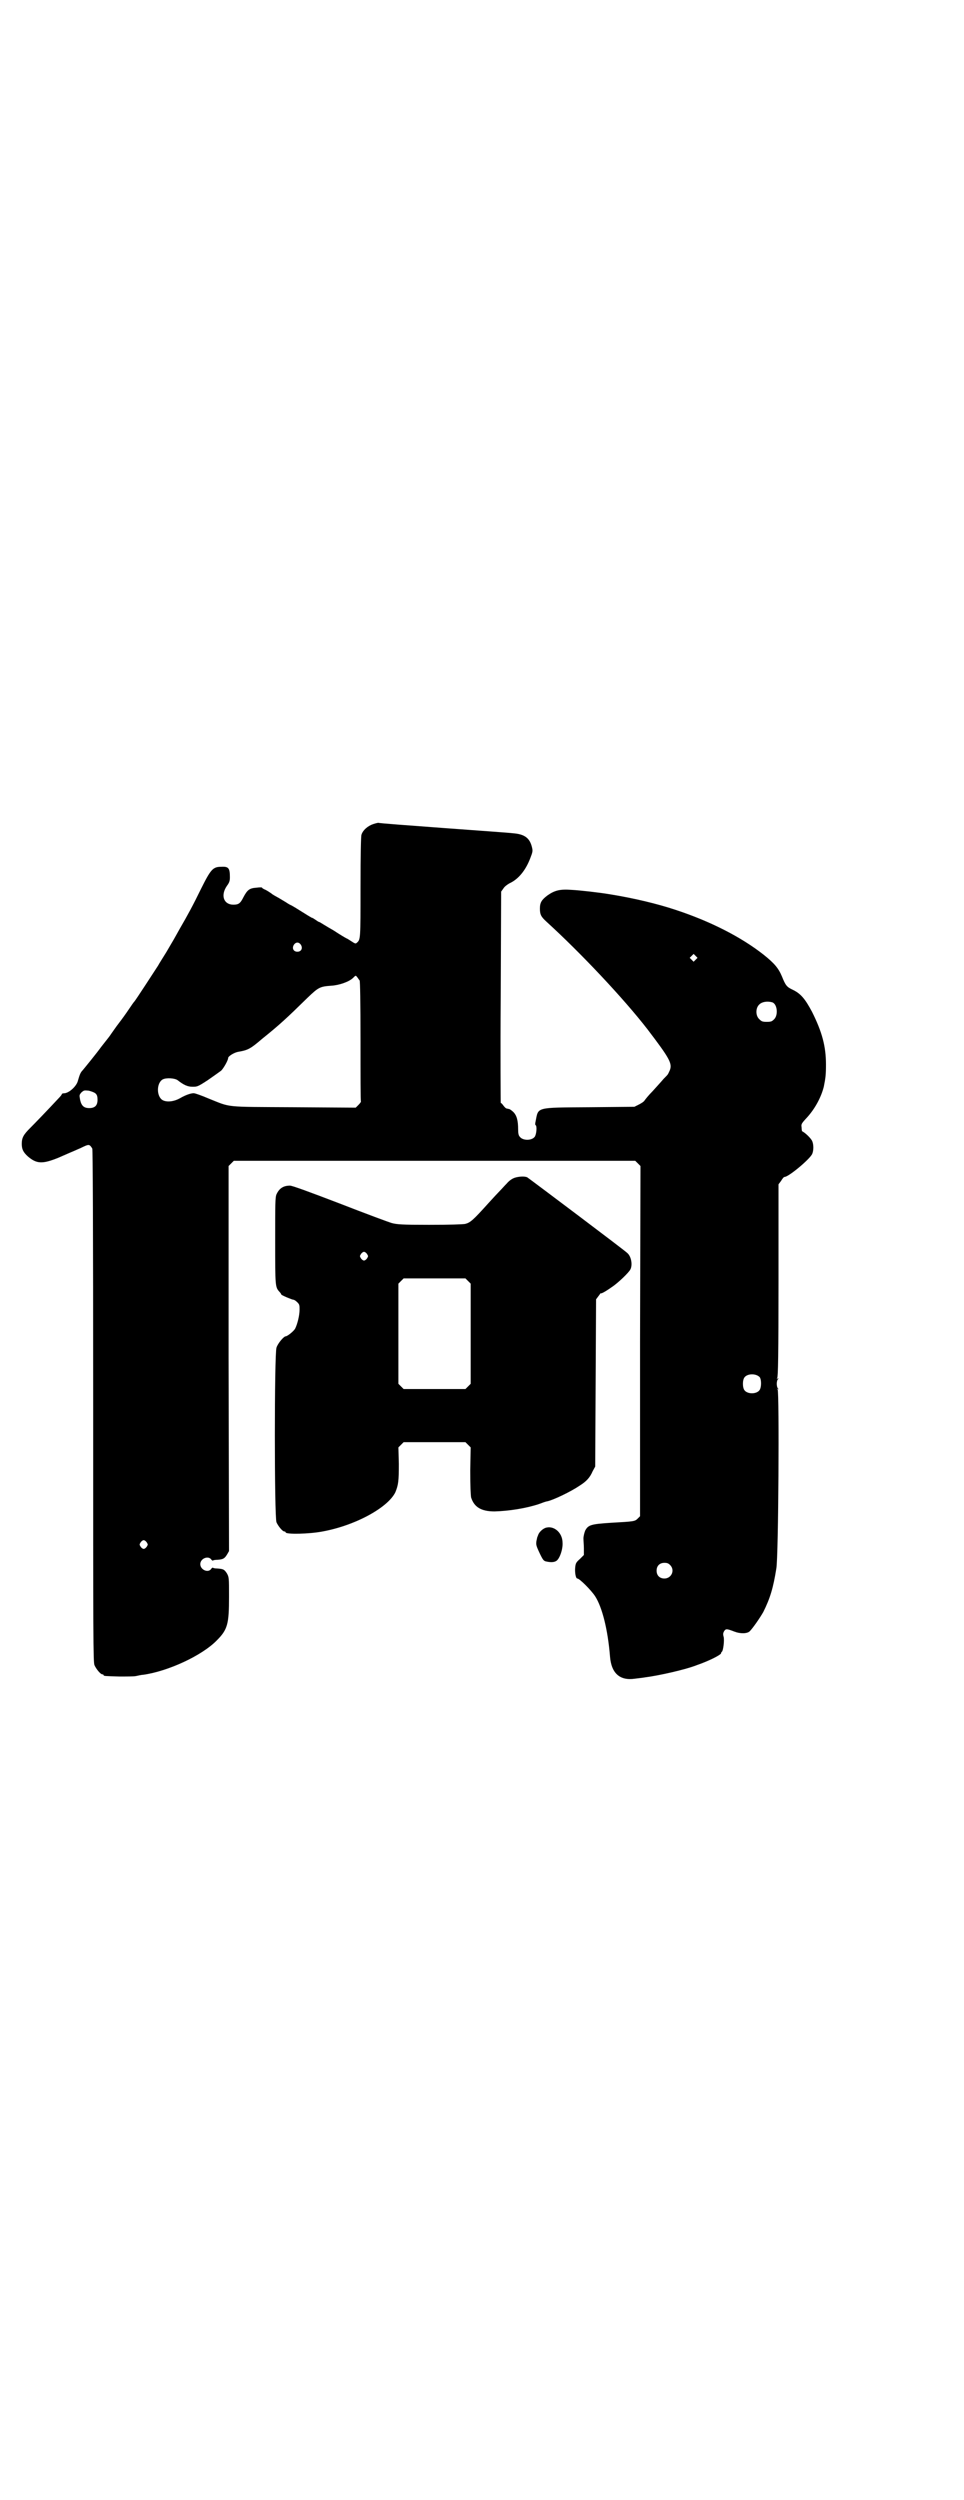 <?xml version="1.0" standalone="no"?>
<!DOCTYPE svg PUBLIC "-//W3C//DTD SVG 20010904//EN"
 "http://www.w3.org/TR/2001/REC-SVG-20010904/DTD/svg10.dtd">
<svg version="1.0" xmlns="http://www.w3.org/2000/svg"
 width="1107pt" height="2870pt" viewBox="0 0 1107 2870"
 preserveAspectRatio="xMidYMid meet">
<g transform="translate(0,2870) scale(0.5,-0.5)"
fill="#000000" stroke="none">
<path d="M857 3848 c-12 -4 -24 -14 -27 -25 -1 -6 -2 -41 -2 -122 0 -116 0
-118 -8 -125 -3 -3 -4 -3 -13 3 -6 4 -11 7 -12 7 0 0 -14 8 -29 18 -16 9 -30
18 -32 19 -2 0 -6 3 -9 5 -3 2 -7 5 -9 5 -2 1 -12 7 -23 14 -11 7 -21 13 -23
14 -5 2 -11 6 -14 8 -2 1 -8 5 -15 9 -7 4 -15 8 -18 11 -3 2 -9 6 -13 8 -5 2
-8 4 -8 5 0 1 -6 1 -13 0 -16 -1 -21 -5 -30 -22 -7 -14 -11 -17 -23 -17 -22 0
-30 21 -15 43 6 8 7 12 7 20 0 21 -3 25 -20 24 -19 0 -24 -6 -46 -50 -19 -39
-31 -61 -49 -92 -6 -11 -13 -23 -14 -25 -1 -2 -9 -15 -17 -29 -8 -13 -17 -27
-19 -31 -6 -9 -53 -82 -55 -83 -1 -1 -6 -8 -12 -17 -6 -9 -16 -23 -23 -32 -7
-9 -15 -21 -18 -25 -3 -5 -9 -12 -12 -16 -3 -4 -8 -10 -11 -14 -10 -14 -37
-47 -42 -53 -5 -5 -7 -10 -11 -24 -3 -13 -21 -29 -32 -29 -3 0 -5 -1 -5 -2 0
-1 -3 -5 -7 -9 -26 -28 -56 -59 -66 -69 -15 -15 -19 -22 -19 -36 0 -12 3 -19
14 -29 20 -17 33 -18 70 -3 34 15 47 20 59 26 11 5 13 5 19 -5 1 -4 2 -157 2
-592 0 -532 0 -587 3 -594 4 -9 14 -21 18 -21 2 0 3 -1 3 -2 0 -2 4 -2 36 -3
16 0 33 0 38 1 5 1 13 3 17 3 57 8 135 44 169 79 25 25 28 38 28 100 0 44 0
45 -5 54 -6 9 -8 10 -22 11 -5 0 -10 1 -10 2 -1 0 -3 -1 -4 -3 -7 -10 -25 -2
-25 11 0 13 18 20 25 11 1 -2 3 -3 4 -3 0 1 5 2 11 2 13 1 16 3 22 13 l4 7 -1
442 0 442 6 6 6 6 461 0 461 0 6 -6 6 -6 -1 -402 0 -402 -5 -5 c-7 -7 -8 -7
-61 -10 -47 -3 -53 -5 -60 -18 -2 -5 -4 -13 -4 -18 0 -5 1 -16 1 -23 l0 -15
-9 -9 c-9 -8 -10 -10 -11 -20 -1 -10 1 -25 5 -25 5 0 32 -27 41 -41 16 -25 29
-76 34 -138 3 -39 23 -56 57 -51 7 1 18 2 23 3 32 4 94 18 119 28 29 10 54 23
56 27 0 2 1 3 2 4 3 2 6 26 4 34 -2 7 -1 9 1 13 4 6 6 6 24 -1 13 -5 29 -5 35
1 7 7 23 30 31 44 16 32 23 56 30 100 5 27 7 405 3 411 -3 2 -3 2 0 1 2 -1 3
-1 1 1 -4 4 -4 18 0 22 2 2 1 2 -1 1 -2 -1 -3 -1 -1 1 2 3 3 53 3 224 l0 221
6 8 c3 5 6 9 8 9 9 0 56 39 63 52 4 8 4 23 0 31 -3 6 -15 18 -23 22 0 0 -1 4
-1 9 -1 7 -1 8 13 23 18 20 32 46 38 70 4 20 5 27 5 51 0 42 -9 75 -32 121
-16 30 -26 42 -45 51 -13 6 -16 10 -24 30 -8 19 -17 30 -42 50 -52 41 -123 77
-202 103 -42 14 -96 27 -152 36 -24 4 -68 9 -87 10 -27 2 -39 -1 -56 -13 -13
-10 -17 -16 -17 -30 0 -14 3 -19 15 -30 79 -72 177 -176 232 -247 51 -67 58
-79 51 -95 -2 -4 -3 -7 -4 -8 0 -1 -5 -6 -10 -11 -5 -6 -16 -18 -25 -28 -9 -9
-17 -19 -19 -22 -1 -2 -7 -6 -13 -9 l-10 -5 -103 -1 c-126 -1 -117 1 -124 -33
-1 -4 -1 -8 0 -8 4 -2 2 -22 -2 -27 -7 -9 -27 -9 -34 0 -3 3 -4 8 -4 17 0 20
-3 32 -11 40 -4 4 -9 7 -10 7 -2 0 -4 1 -5 1 -2 0 -5 3 -8 7 -2 3 -5 6 -6 6 0
0 -1 109 0 242 l1 243 5 7 c3 5 9 9 14 12 20 9 37 29 48 58 5 13 6 16 4 24 -5
22 -17 31 -44 33 -6 1 -78 6 -159 12 -81 6 -149 11 -150 12 -1 0 -6 -1 -12 -3z
m-166 -277 c5 -8 1 -16 -8 -16 -9 0 -13 8 -8 16 2 3 5 5 8 5 3 0 6 -2 8 -5z
m907 -34 l-5 -5 -4 4 -5 5 4 4 5 5 4 -4 5 -5 -4 -4z m-772 -48 c1 -3 2 -44 2
-141 0 -75 0 -137 1 -137 0 -1 -2 -4 -6 -8 l-6 -6 -143 1 c-162 1 -142 -1
-195 20 -16 7 -31 12 -33 12 -6 1 -20 -4 -32 -11 -14 -8 -30 -10 -40 -5 -15 8
-15 40 0 48 8 4 27 3 34 -2 14 -11 23 -15 34 -15 11 0 12 0 35 15 13 9 27 19
31 22 6 6 16 24 16 29 0 4 13 12 22 14 23 4 28 6 56 30 41 33 56 47 104 94 26
25 29 26 55 28 18 1 41 9 50 18 6 6 6 6 9 2 2 -2 4 -6 6 -8z m947 -50 c12 -3
15 -29 5 -39 -5 -5 -7 -6 -17 -6 -10 0 -12 1 -17 6 -9 8 -9 26 0 34 6 6 18 8
29 5z m-1553 -210 c3 -3 4 -7 4 -14 0 -13 -6 -19 -19 -19 -12 0 -18 5 -21 19
-2 11 -2 11 3 17 6 5 6 5 17 4 7 -2 13 -4 16 -7z m1525 -651 c4 -6 4 -24 -1
-30 -7 -9 -27 -9 -34 0 -5 6 -5 24 0 30 7 9 27 9 35 0z m-1408 -379 c3 -5 3
-5 0 -10 -2 -3 -5 -5 -7 -5 -2 0 -5 2 -7 5 -3 5 -3 5 0 10 2 3 5 5 7 5 2 0 5
-2 7 -5z m1202 -52 c12 -12 3 -31 -13 -31 -11 0 -18 7 -18 18 0 11 7 18 18 18
6 0 9 -1 13 -5z"/>
<path d="M1182 3036 c-6 -2 -13 -7 -18 -13 -5 -5 -12 -13 -16 -17 -4 -4 -16
-17 -26 -28 -36 -40 -42 -45 -54 -48 -8 -1 -33 -2 -83 -2 -63 0 -73 1 -85 4
-7 2 -61 22 -120 45 -73 28 -109 41 -114 41 -16 0 -25 -7 -31 -20 -3 -7 -3
-22 -3 -107 0 -105 0 -106 10 -117 2 -2 4 -5 4 -6 1 -2 25 -12 28 -12 2 0 6
-3 9 -6 5 -5 5 -7 5 -17 0 -13 -5 -33 -10 -43 -3 -6 -18 -18 -22 -18 -4 0 -18
-16 -21 -26 -5 -15 -5 -389 0 -401 4 -9 14 -21 18 -21 2 0 3 -1 3 -2 0 -5 54
-4 85 2 76 14 150 55 167 90 7 17 8 26 8 65 l-1 38 6 6 6 6 71 0 71 0 6 -6 6
-6 -1 -53 c0 -37 1 -56 2 -62 7 -22 23 -32 54 -32 33 1 72 7 102 17 8 3 16 6
18 6 15 3 56 23 75 36 16 10 24 19 30 33 l6 11 1 192 1 192 6 8 c3 4 5 7 5 6
0 -2 11 4 25 14 14 9 40 34 43 41 5 10 2 29 -7 37 -3 4 -224 170 -230 174 -6
3 -20 2 -29 -1z m-339 -175 c3 -5 3 -5 0 -10 -2 -3 -5 -5 -7 -5 -2 0 -5 2 -7
5 -3 5 -3 5 0 10 2 3 5 5 7 5 2 0 5 -2 7 -5z m232 -62 l6 -6 0 -115 0 -115 -6
-6 -6 -6 -71 0 -71 0 -6 6 -6 6 0 115 0 115 6 6 6 6 71 0 71 0 6 -6z"/>
<path d="M1252 2232 c-7 -3 -14 -10 -16 -16 -1 -3 -2 -5 -2 -5 0 0 -1 -4 -2
-9 -1 -8 -1 -10 7 -27 8 -17 10 -19 16 -20 9 -2 17 -2 22 1 8 4 16 27 15 42 0
24 -21 41 -40 34z"/>
</g>
</svg>
